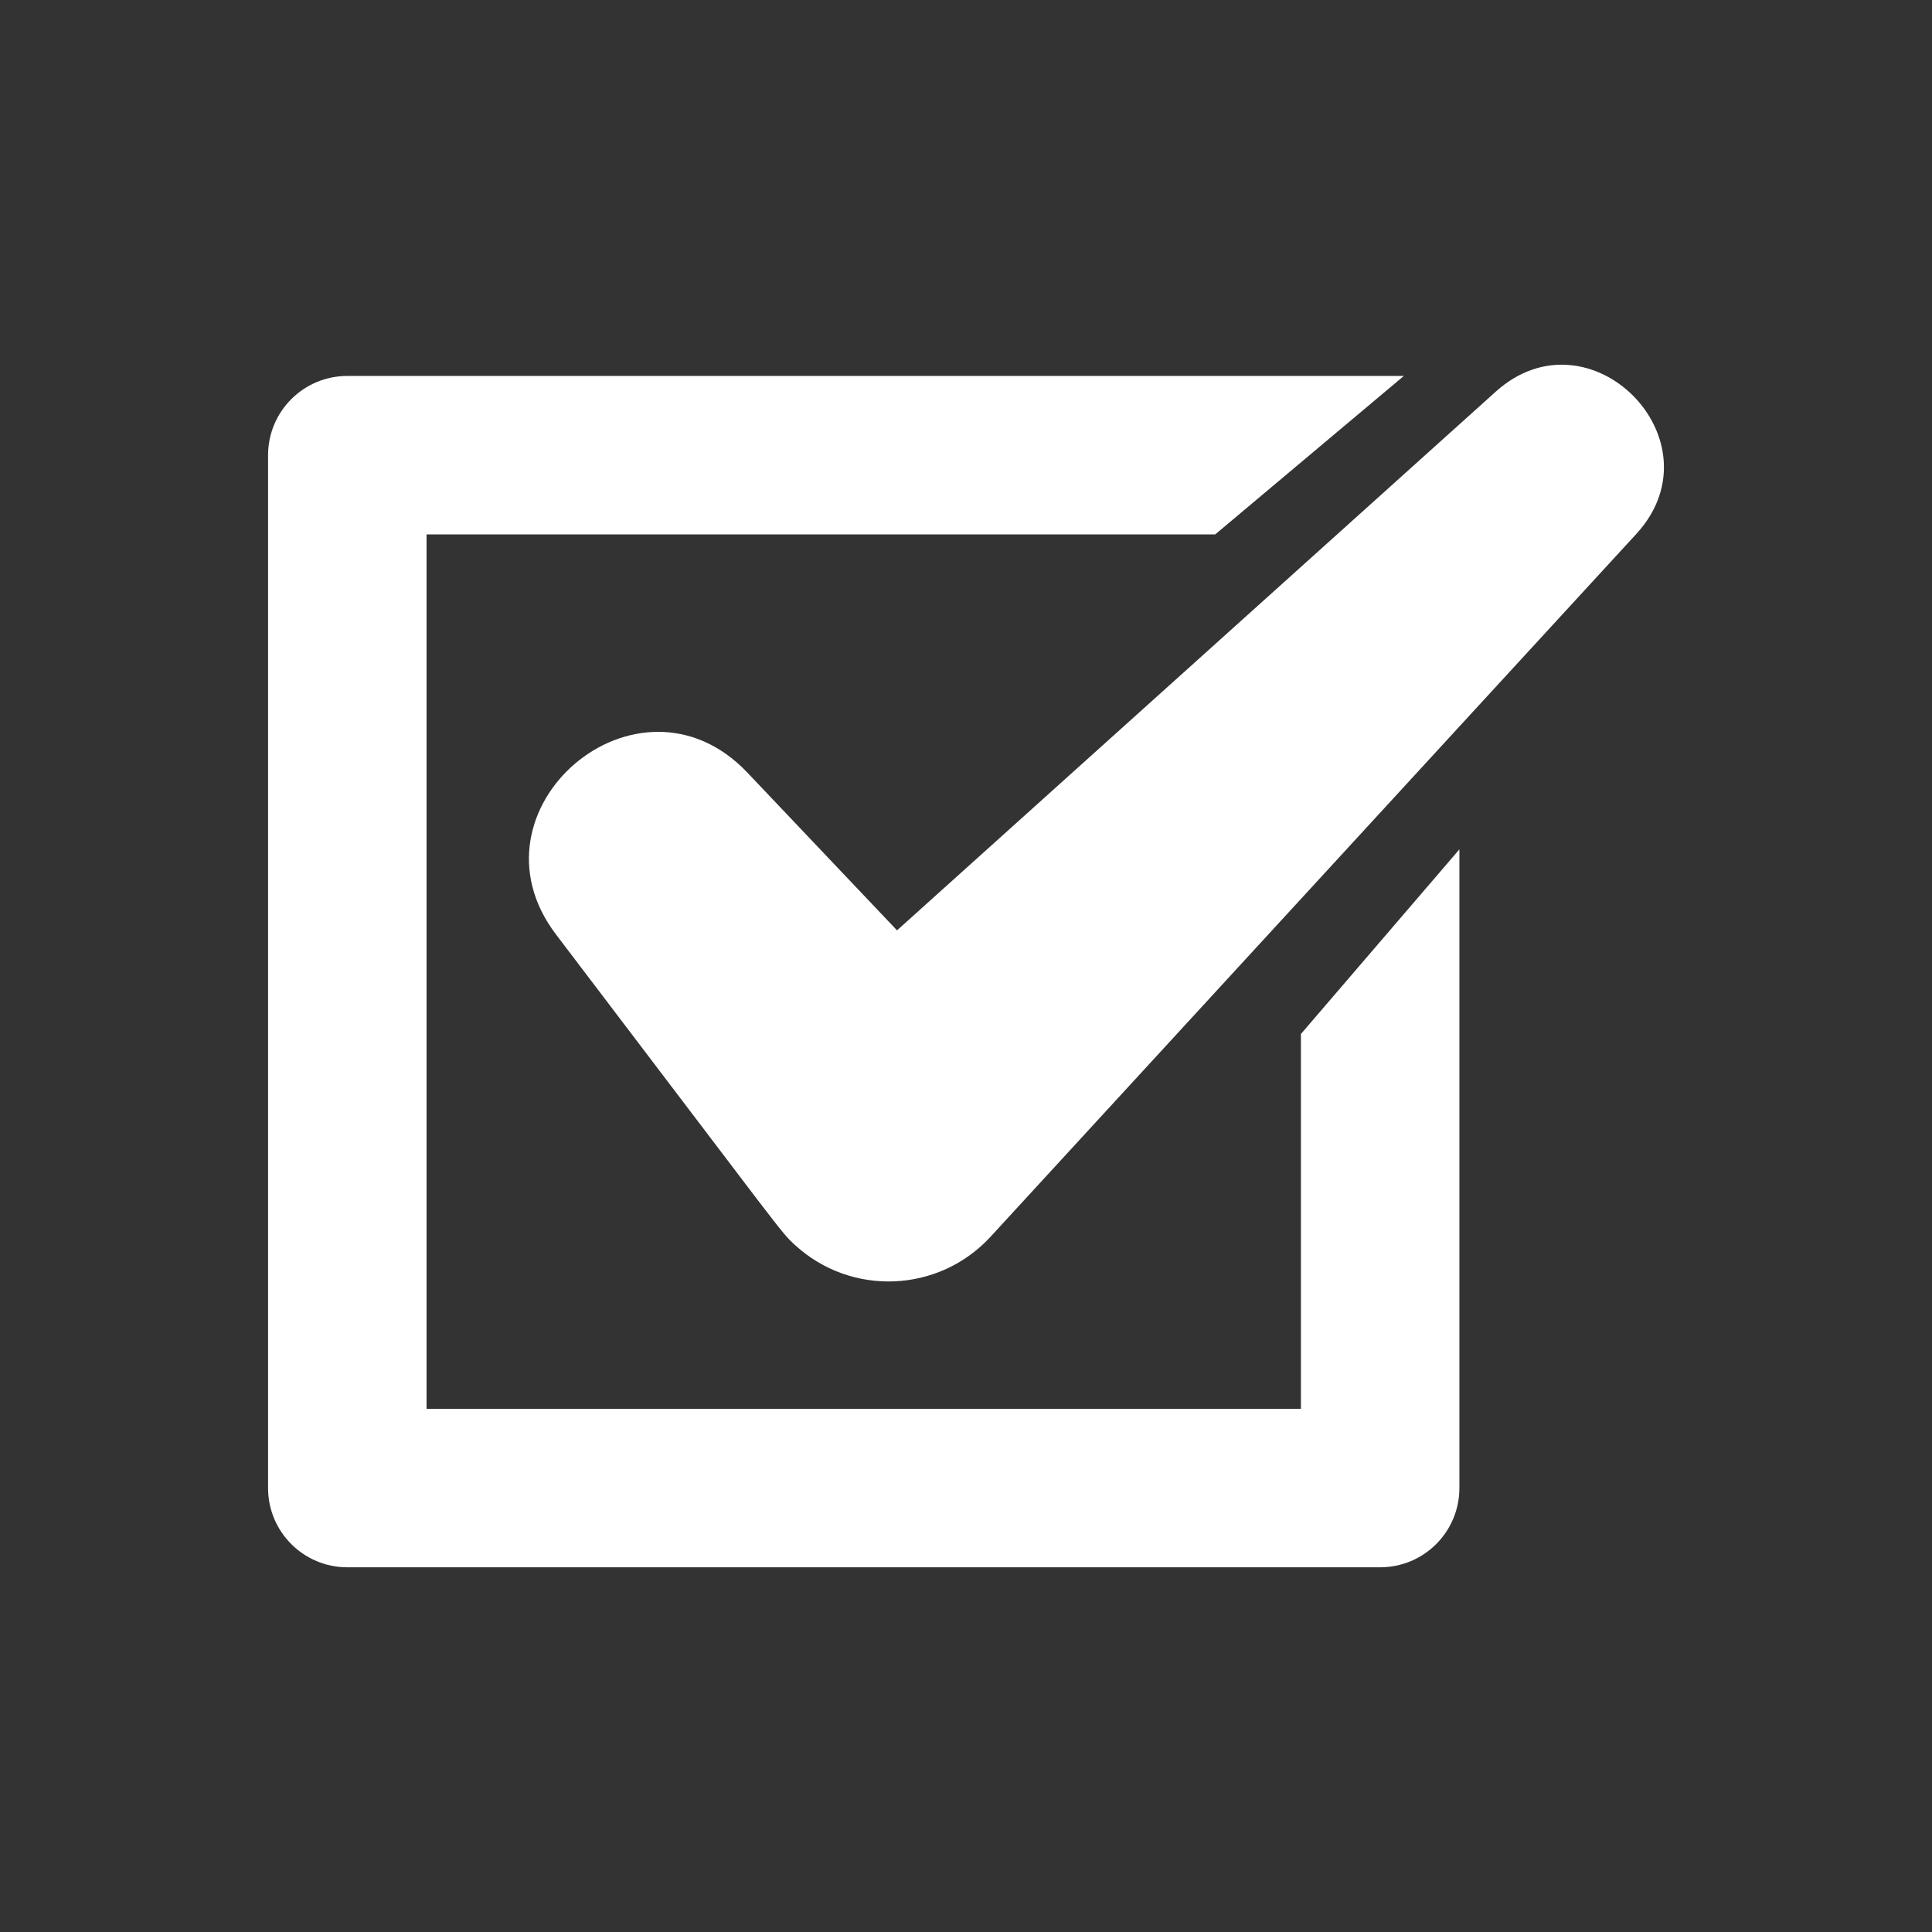 <?xml version="1.0" encoding="utf-8"?>
<!-- Generator: Adobe Illustrator 18.1.1, SVG Export Plug-In . SVG Version: 6.00 Build 0)  -->
<svg version="1.2" baseProfile="tiny" xmlns="http://www.w3.org/2000/svg" xmlns:xlink="http://www.w3.org/1999/xlink" x="0px"
	 y="0px" width="128px" height="128px" viewBox="0 0 128 128" xml:space="preserve">
<rect x="0" y="0" width="128" height="128" fill="#333333" stroke="none"/>
<g id="_x31_28px_boxes">
	<rect fill="none" width="128" height="128"/>
</g>
<g id="Production">
	<g>
		<path fill="#ffffff" d="M86.189,93.338H28.26V35.408h52.248l12.499-10.5H23.01c-2.9,0-5.25,2.35-5.25,5.25v68.429
			c0,2.899,2.35,5.25,5.25,5.25h68.429c2.9,0,5.25-2.351,5.25-5.25V56.272l-10.5,12.233V93.338z"/>
		<path fill="#ffffff" d="M99.101,25.945L59.43,61.638l-9.941-10.479c-7.222-7.555-18.951,2.47-12.649,10.755
			c15.249,20.048,14.842,19.664,15.825,20.567c3.732,3.429,9.536,3.183,12.965-0.548l0.043-0.047l42.749-46.524
			C114.067,29.178,105.327,20.344,99.101,25.945z"/>
	</g>
</g>
</svg>
